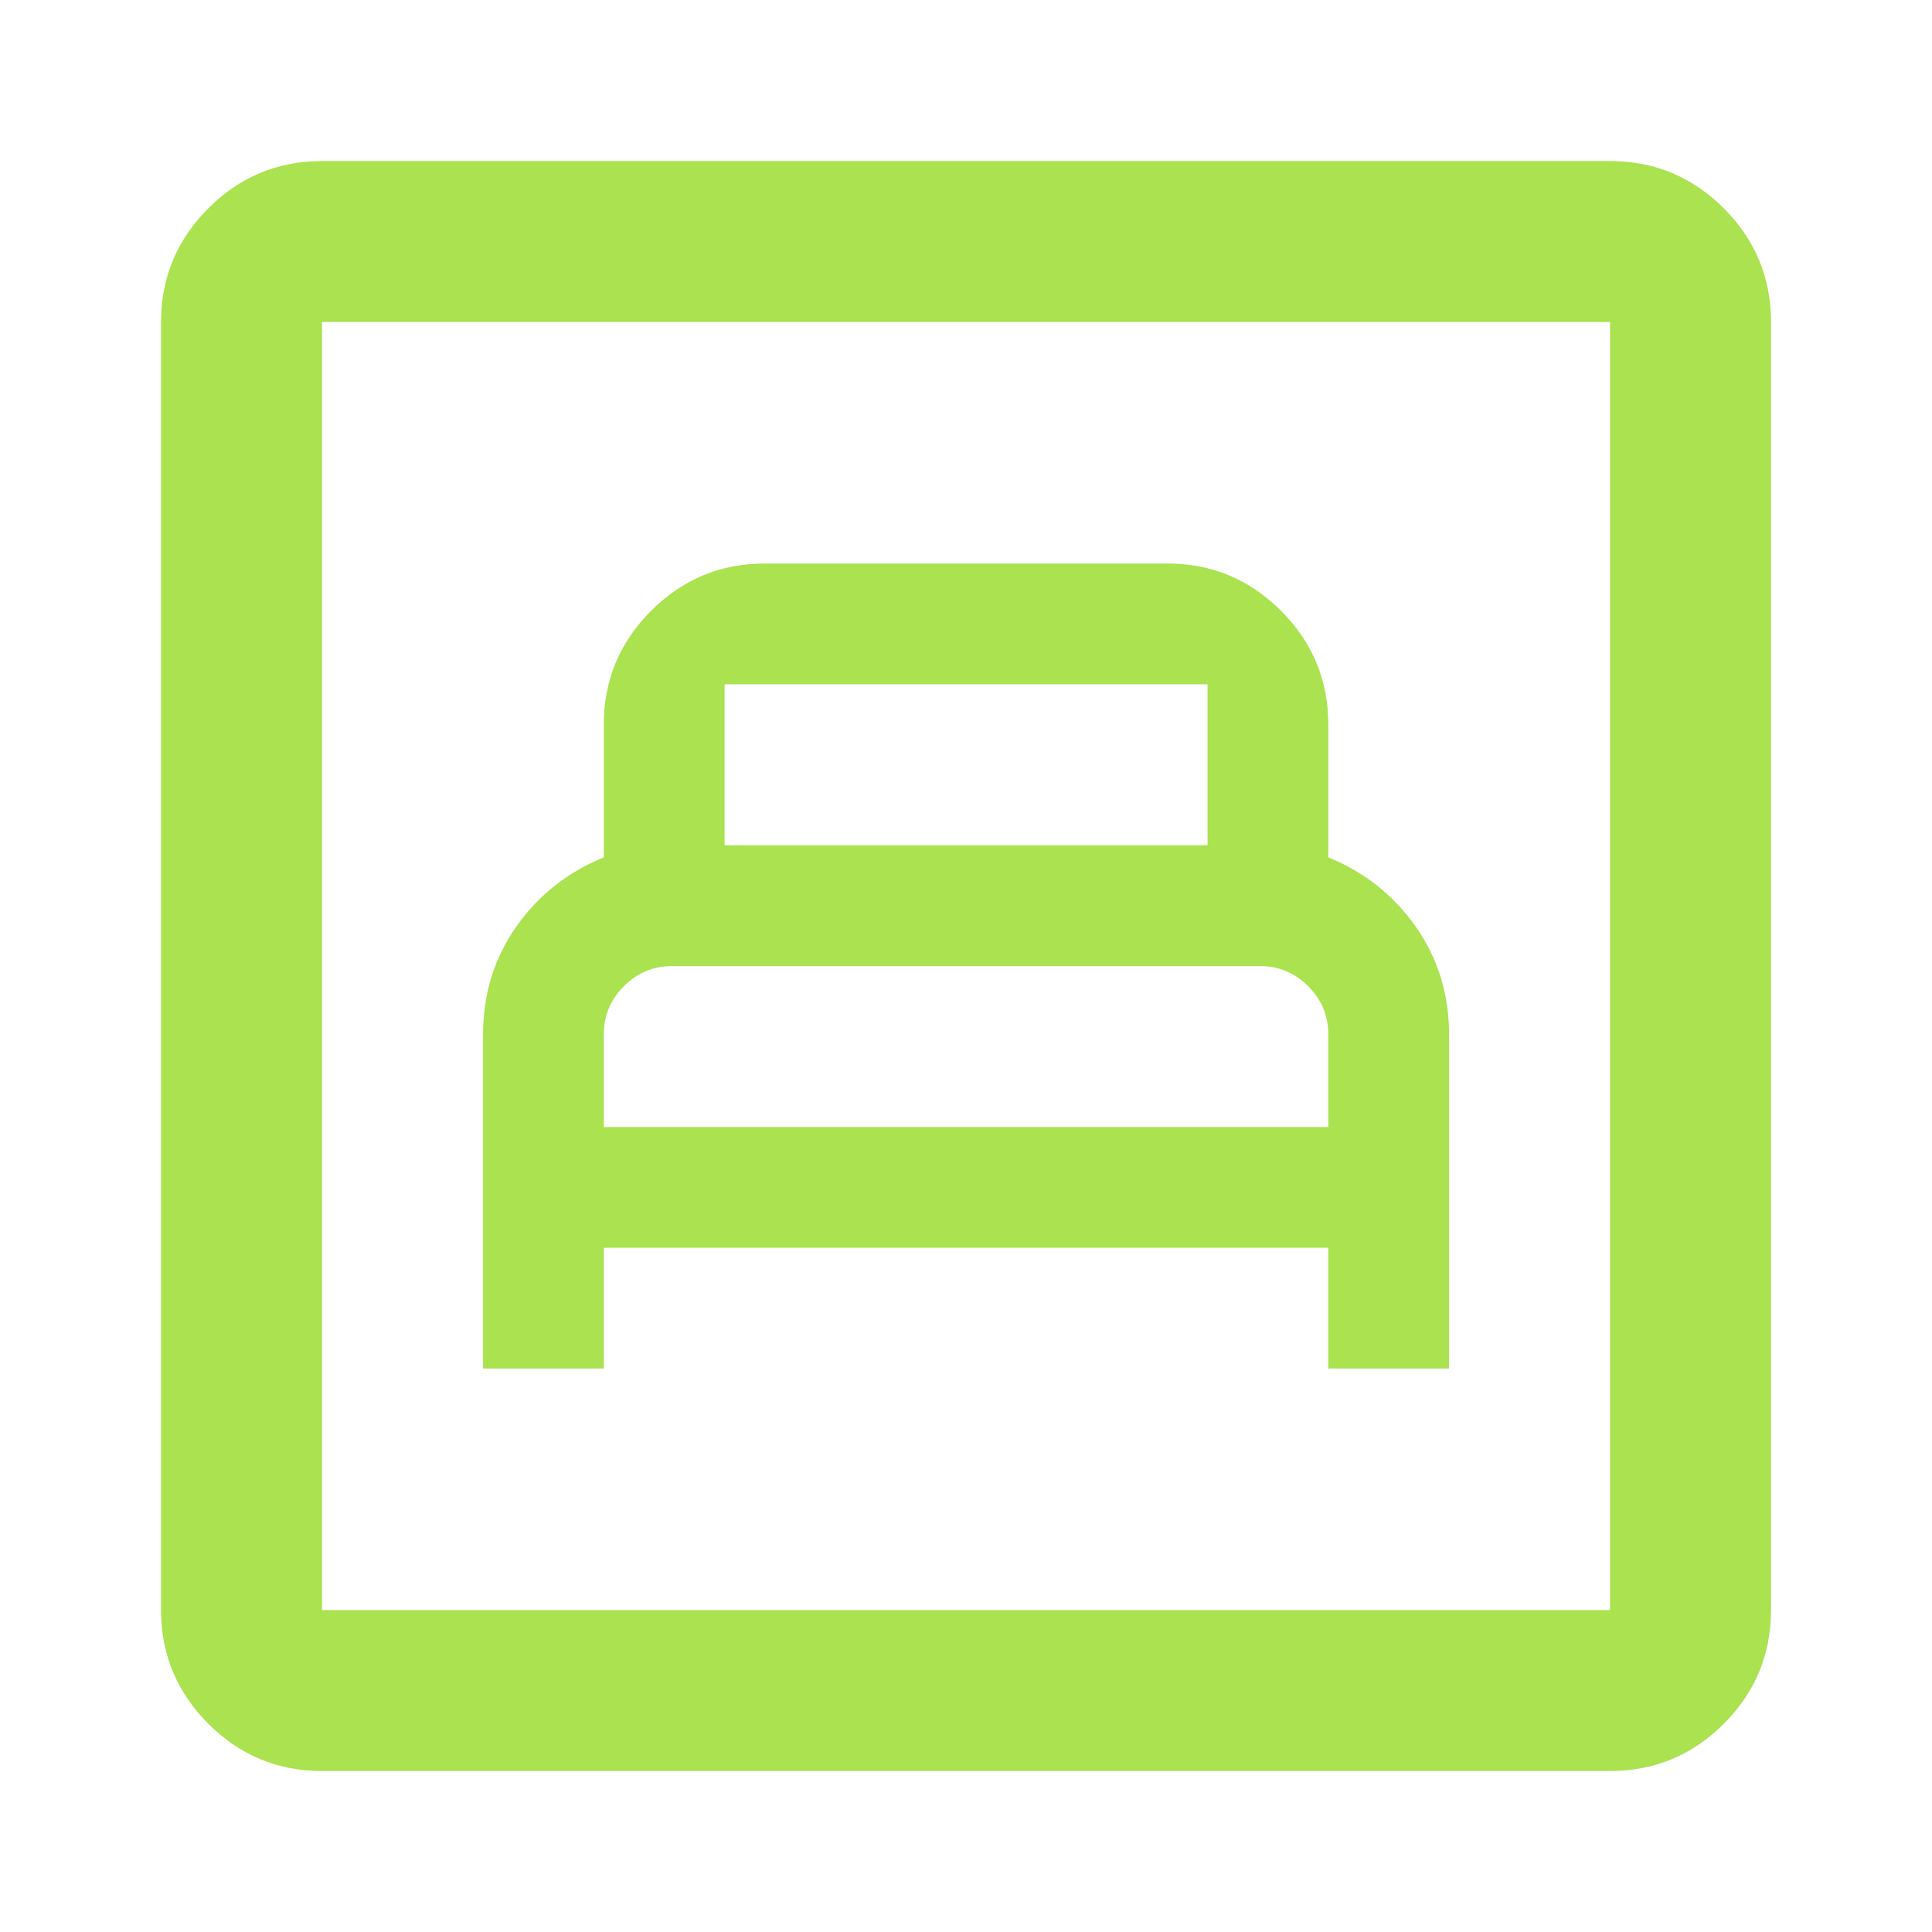 <svg width="34" height="34" viewBox="0 0 34 34" fill="none" xmlns="http://www.w3.org/2000/svg">
<path d="M8.501 24.084H10.626V21.959H23.376V24.084H25.501V18.205C25.501 17.497 25.306 16.865 24.916 16.309C24.526 15.755 24.013 15.348 23.376 15.088V12.751C23.376 11.972 23.099 11.304 22.544 10.749C21.989 10.194 21.322 9.917 20.542 9.917H13.459C12.68 9.917 12.013 10.194 11.459 10.749C10.903 11.304 10.626 11.972 10.626 12.751V15.088C9.988 15.348 9.474 15.755 9.084 16.309C8.695 16.865 8.501 17.497 8.501 18.205V24.084ZM12.751 14.876V12.042H21.251V14.876H12.751ZM10.626 19.834V18.205C10.626 17.874 10.744 17.591 10.98 17.355C11.216 17.119 11.499 17.001 11.83 17.001H22.172C22.502 17.001 22.785 17.119 23.021 17.355C23.258 17.591 23.376 17.874 23.376 18.205V19.834H10.626ZM5.667 31.167C4.888 31.167 4.221 30.89 3.667 30.336C3.112 29.78 2.834 29.113 2.834 28.334V5.667C2.834 4.888 3.112 4.221 3.667 3.666C4.221 3.111 4.888 2.834 5.667 2.834H28.334C29.113 2.834 29.78 3.111 30.336 3.666C30.89 4.221 31.167 4.888 31.167 5.667V28.334C31.167 29.113 30.89 29.78 30.336 30.336C29.78 30.89 29.113 31.167 28.334 31.167H5.667ZM5.667 28.334H28.334V5.667H5.667V28.334ZM5.667 28.334V5.667V28.334Z" fill="#AAE250"/>
</svg>
